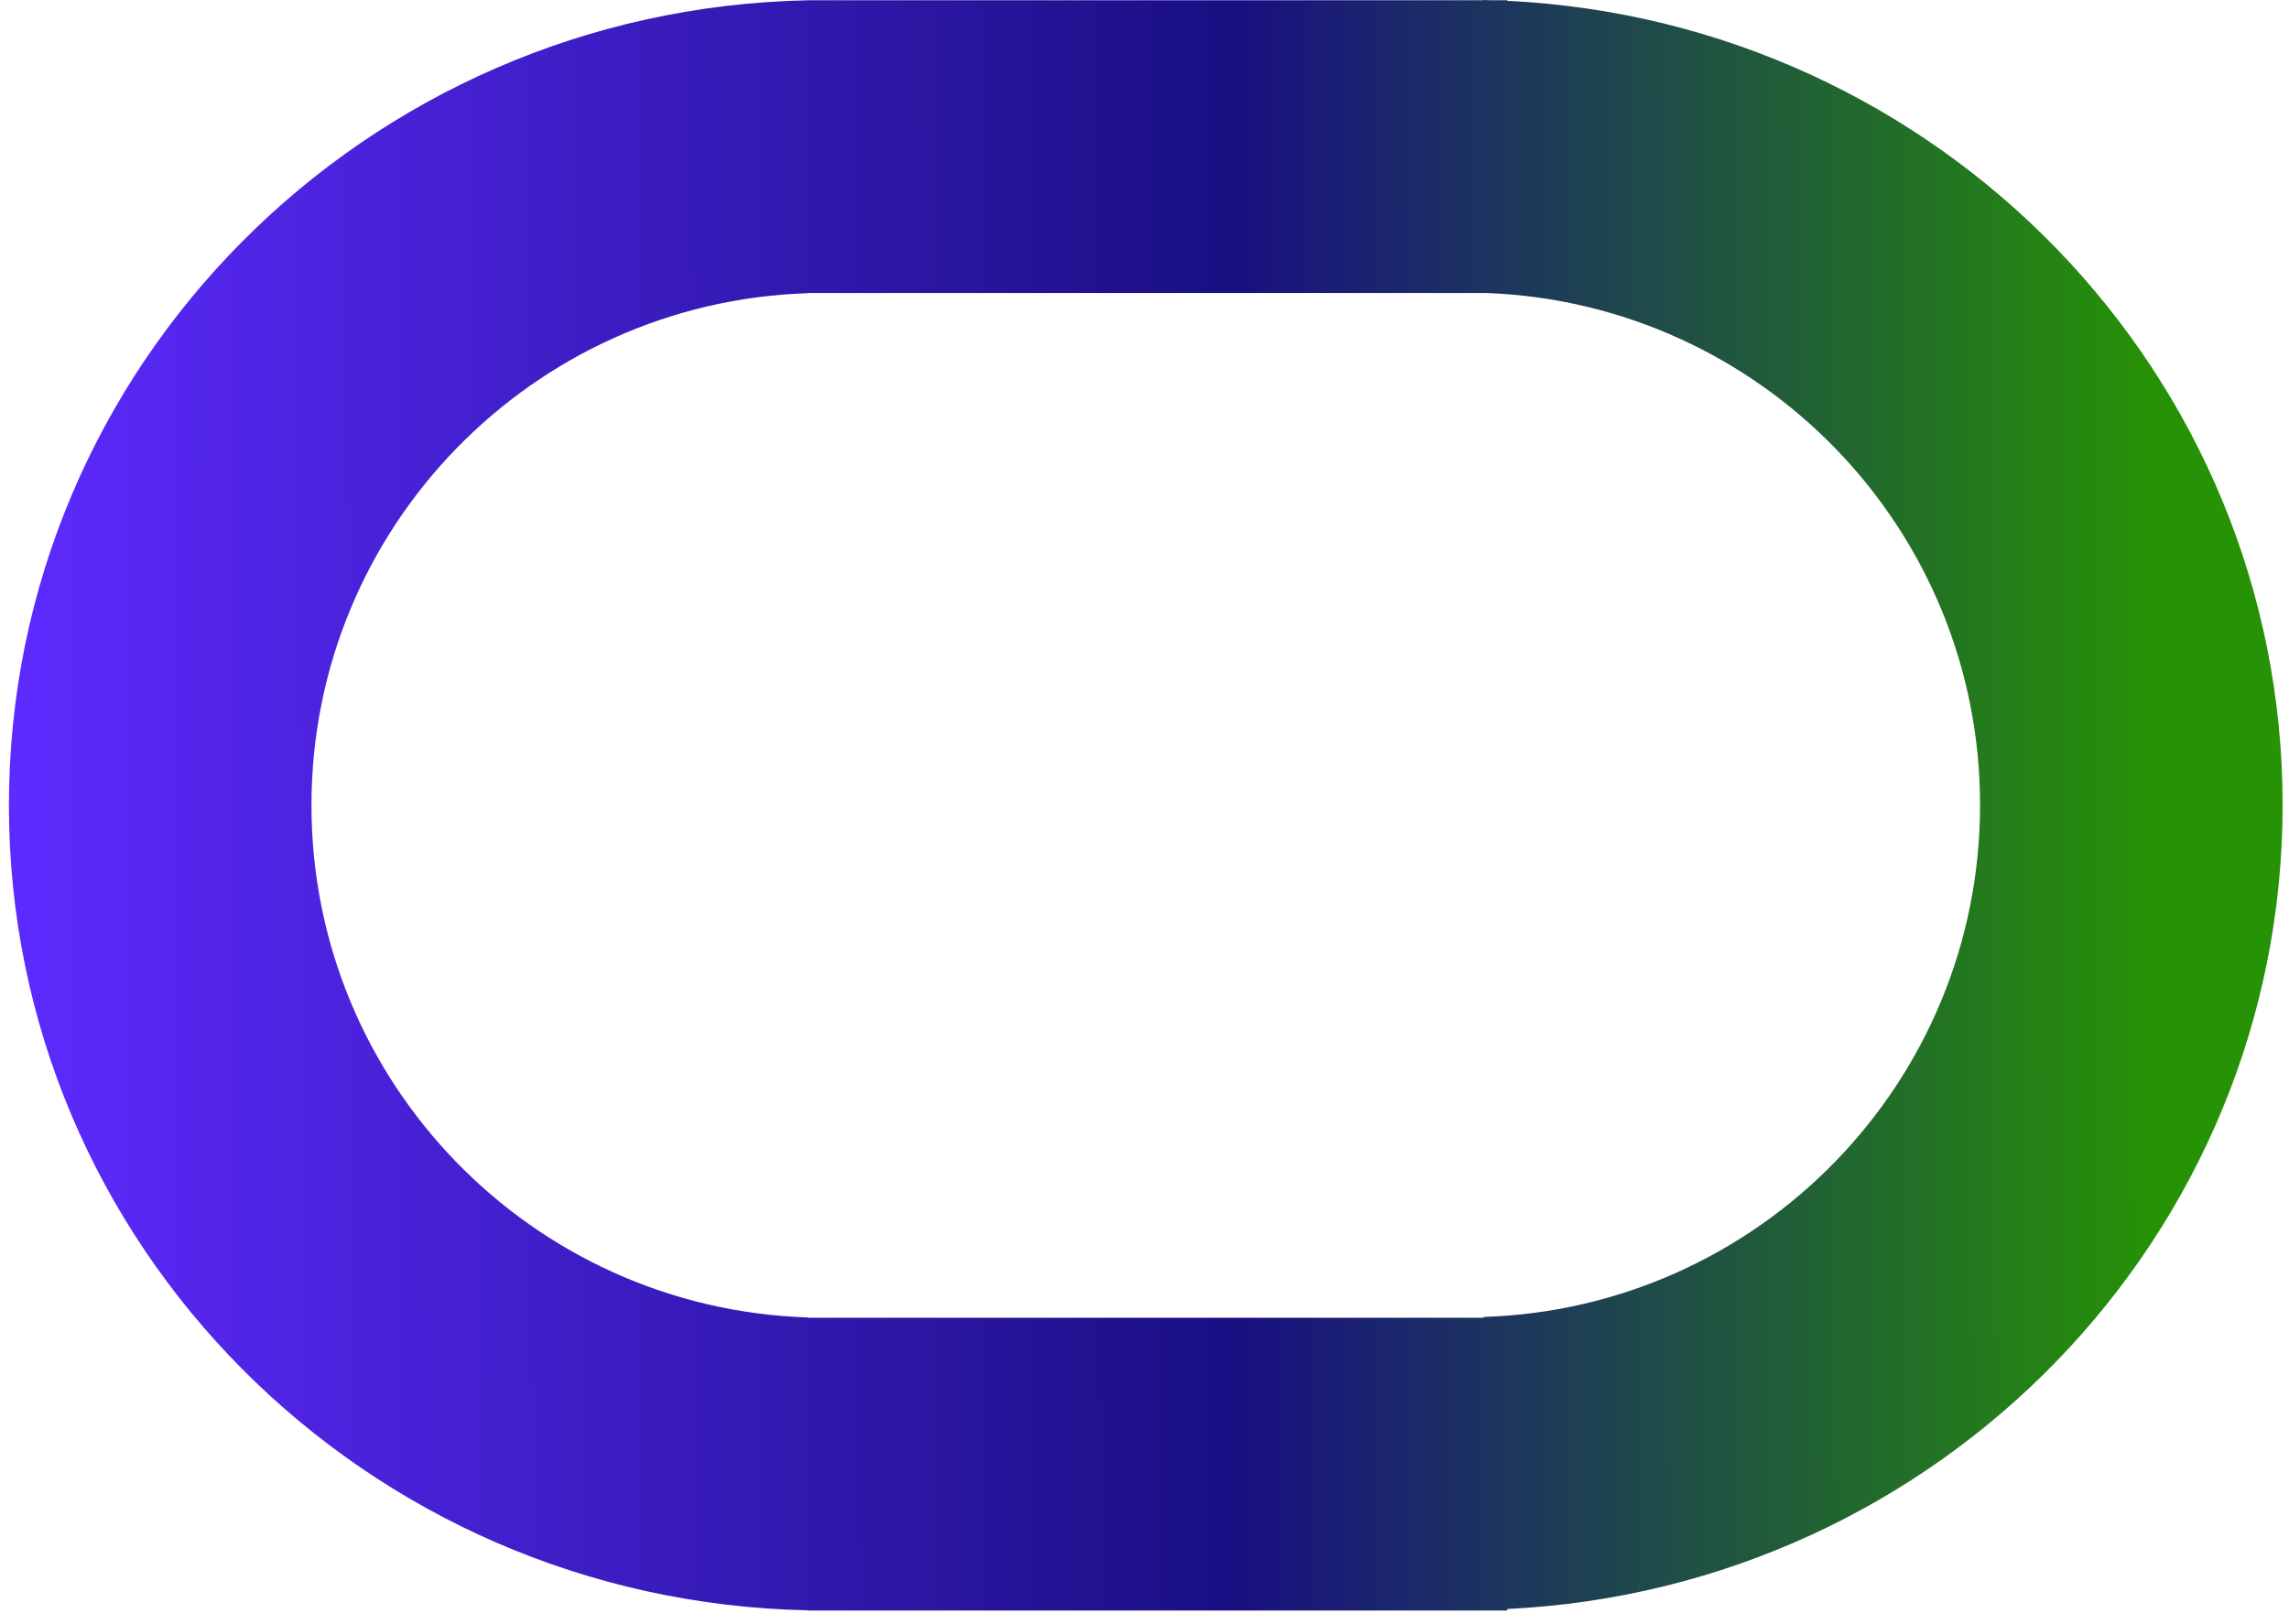 <svg width="148" height="105" viewBox="0 0 148 105" fill="none" xmlns="http://www.w3.org/2000/svg">
<path d="M96.405 0.016H97.457V0.054C125.373 1.4 147.588 24.165 147.588 52.055C147.588 79.944 125.373 102.704 97.457 104.05V104.149H52.246V104.135C23.612 103.569 0.577 80.483 0.576 52.079C0.576 23.674 23.612 0.584 52.246 0.018V0.016H95.918V0C96.08 0.003 96.243 0.011 96.405 0.016ZM52.246 18.949V18.959C34.417 19.526 20.139 34.137 20.139 52.079C20.14 70.02 34.418 84.629 52.246 85.197V85.216H95.918V85.165C113.746 84.597 128.025 69.993 128.025 52.055C128.025 34.193 113.87 19.635 96.149 18.949H52.246Z" fill="url(#paint0_linear_193_522)"/>
<defs>
<linearGradient id="paint0_linear_193_522" x1="0.576" y1="51.025" x2="139.166" y2="50.74" gradientUnits="userSpaceOnUse">
<stop stop-color="#5E2AFF"/>
<stop offset="0.571" stop-color="#190F82"/>
<stop offset="1" stop-color="#269206"/>
</linearGradient>
</defs>
</svg>
